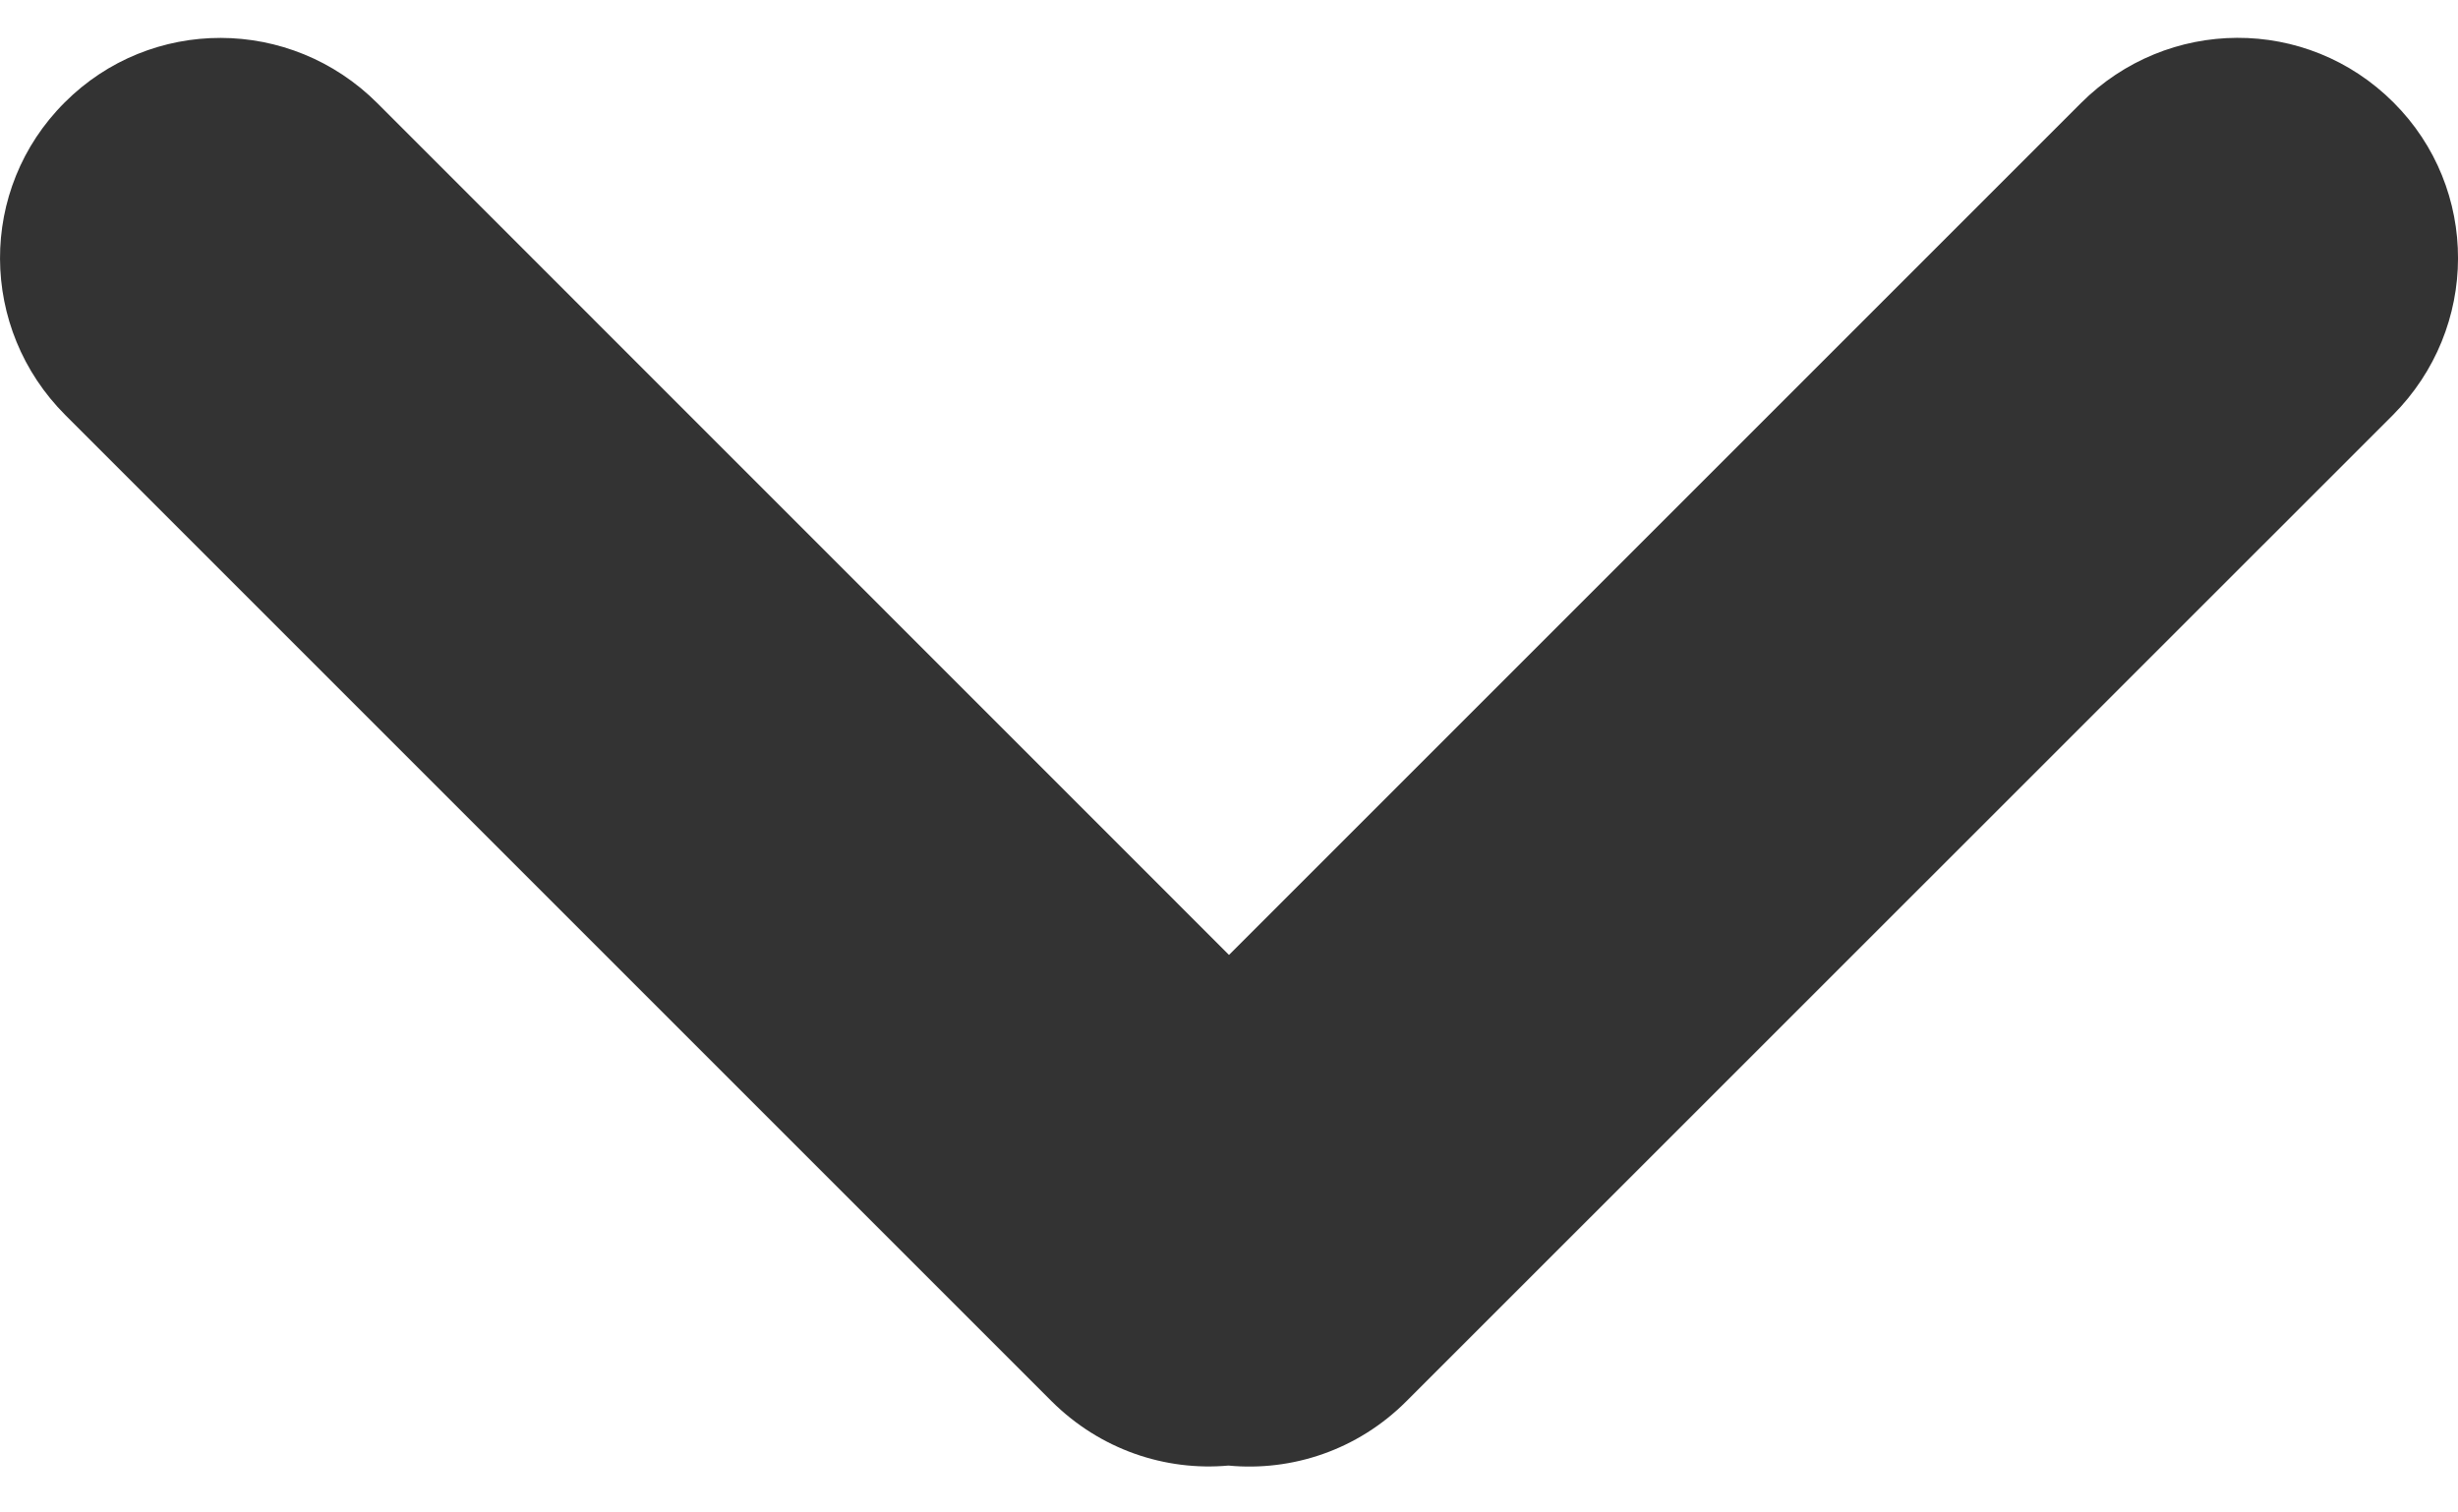 <?xml version="1.0" standalone="no"?><!DOCTYPE svg PUBLIC "-//W3C//DTD SVG 1.1//EN" "http://www.w3.org/Graphics/SVG/1.1/DTD/svg11.dtd"><svg width="100%" height="100%" viewBox="0 0 13 8" version="1.1" xmlns="http://www.w3.org/2000/svg" xmlns:xlink="http://www.w3.org/1999/xlink" xml:space="preserve" style="fill-rule:evenodd;clip-rule:evenodd;stroke-linejoin:round;stroke-miterlimit:1.414;"><path d="M6.5,5.051l-4.504,-4.505c-0.46,-0.46 -1.199,-0.46 -1.654,-0.004c-0.459,0.458 -0.454,1.196 0.004,1.654l5.215,5.215c0.258,0.257 0.602,0.371 0.936,0.341c0.336,0.032 0.684,-0.082 0.942,-0.341l5.216,-5.215c0.459,-0.46 0.46,-1.199 0.004,-1.654c-0.459,-0.459 -1.196,-0.454 -1.654,0.004l-4.505,4.505l0,0Z" style="fill:#333;"/></svg>